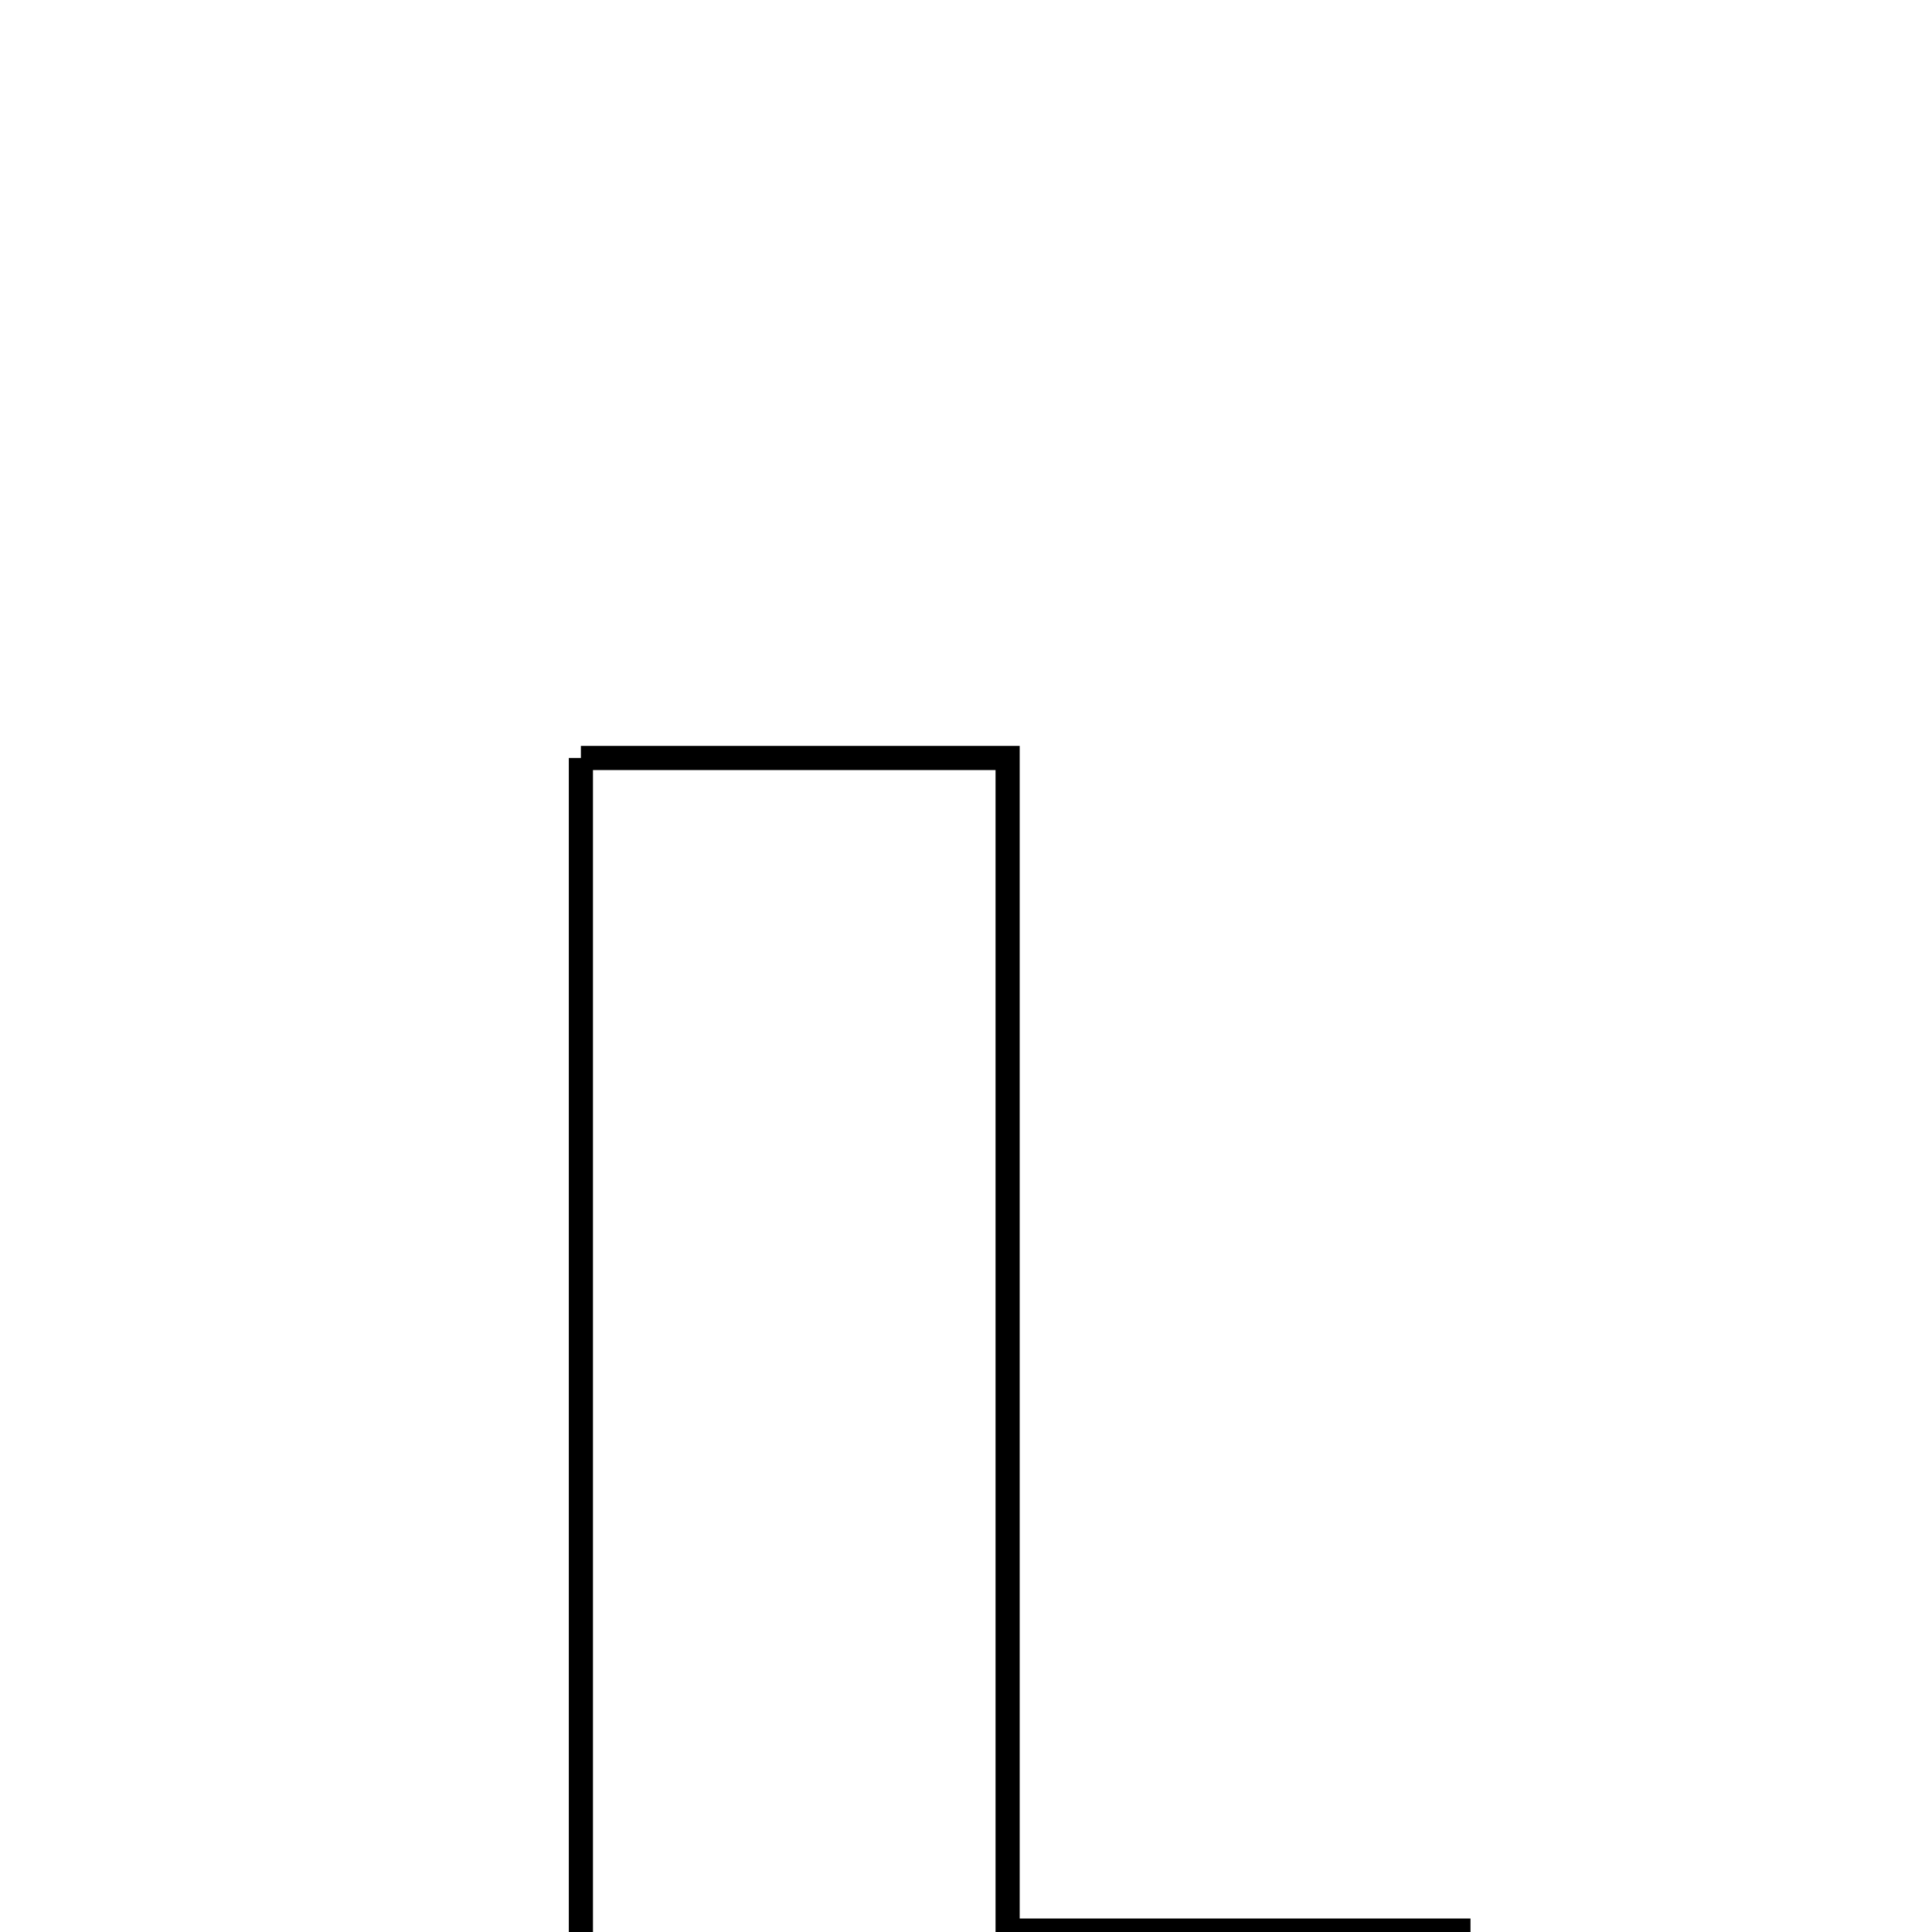 <svg xmlns="http://www.w3.org/2000/svg" viewBox="0.0 0.0 24.0 24.0" height="200px" width="200px"><path fill="none" stroke="black" stroke-width=".3" stroke-opacity="1.0"  filling="0" d="M7.216 9.416 C8.973 9.416 10.575 9.416 12.517 9.416 C12.517 14.225 12.517 18.954 12.517 23.982 C14.54 23.982 16.246 23.982 18.117 23.982 C18.117 25.688 18.117 27.087 18.117 28.616 C14.441 28.616 10.886 28.616 7.216 28.616 C7.216 22.174 7.216 15.885 7.216 9.416"></path></svg>
